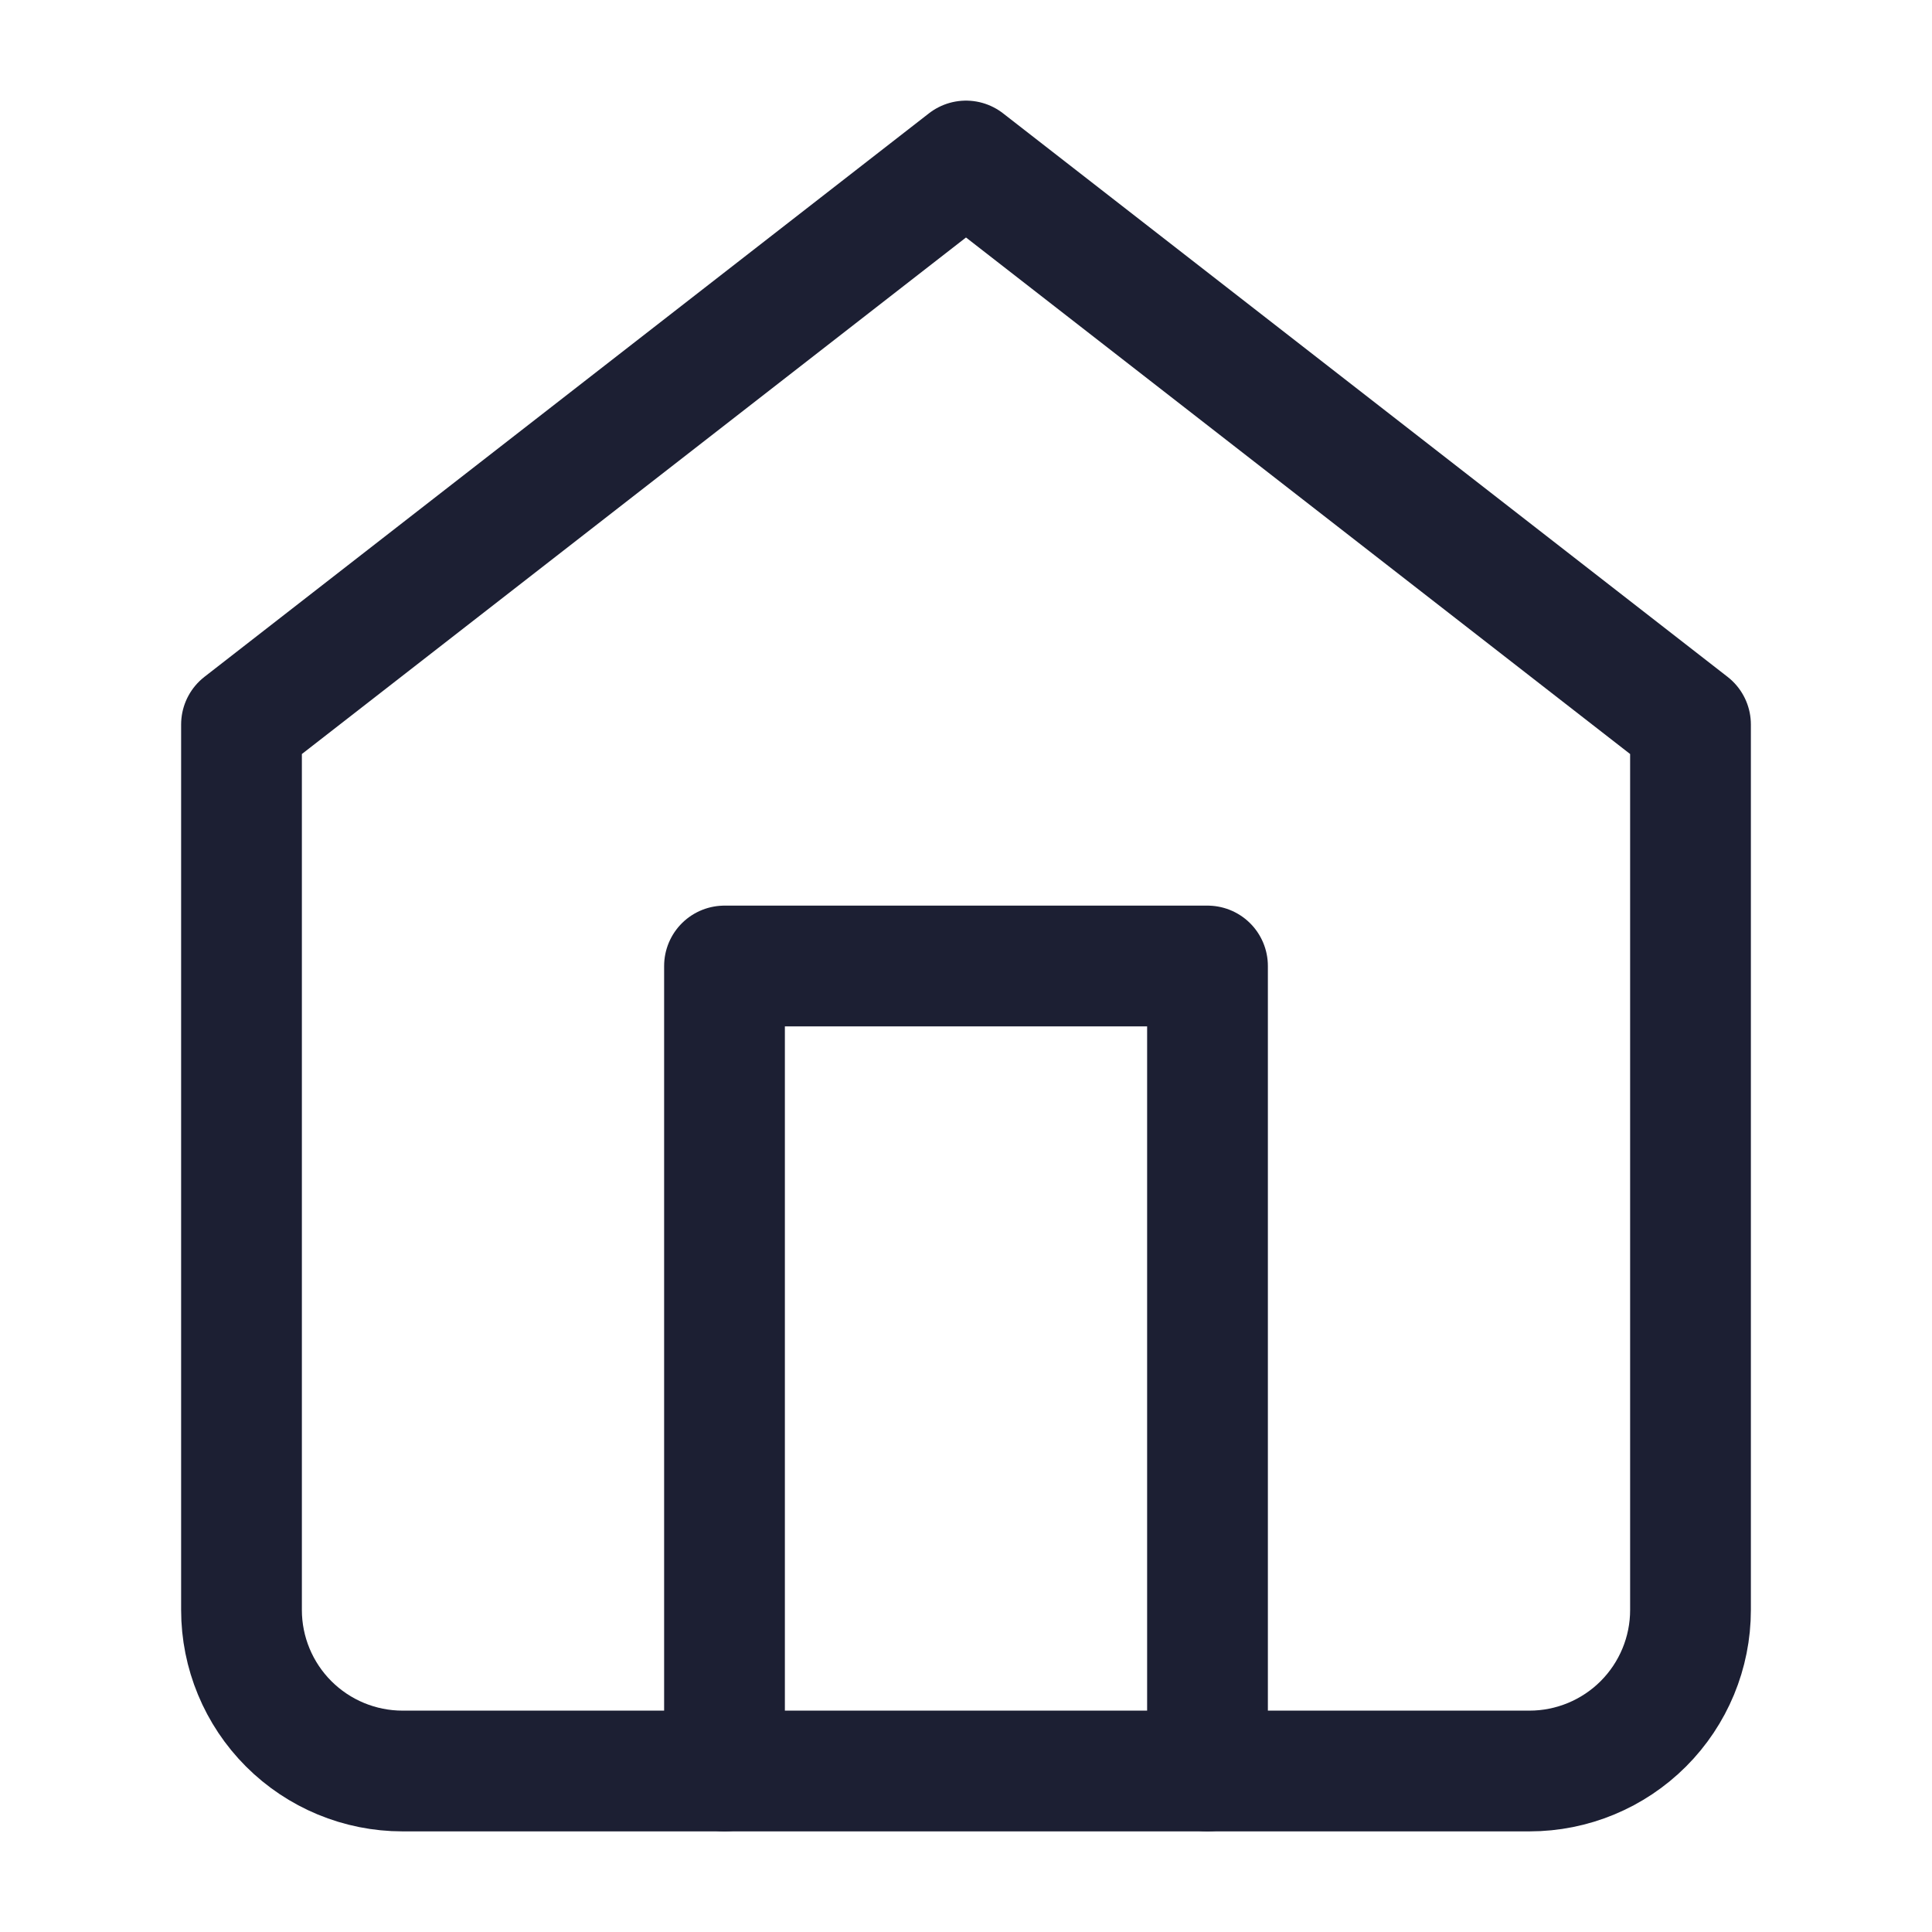 <svg width="24" height="24" viewBox="0 0 24 24" fill="none" xmlns="http://www.w3.org/2000/svg">
<path d="M3 9L12 2L21 9V20C21 20.53 20.789 21.039 20.414 21.414C20.039 21.789 19.53 22 19 22H5C4.47 22 3.961 21.789 3.586 21.414C3.211 21.039 3 20.53 3 20V9Z" stroke="#1C1F33" stroke-width="1.5" stroke-linecap="round" stroke-linejoin="round"/>
<path d="M9 22V12H15V22" stroke="#1C1F33" stroke-width="1.5" stroke-linecap="round" stroke-linejoin="round"/>
</svg>
